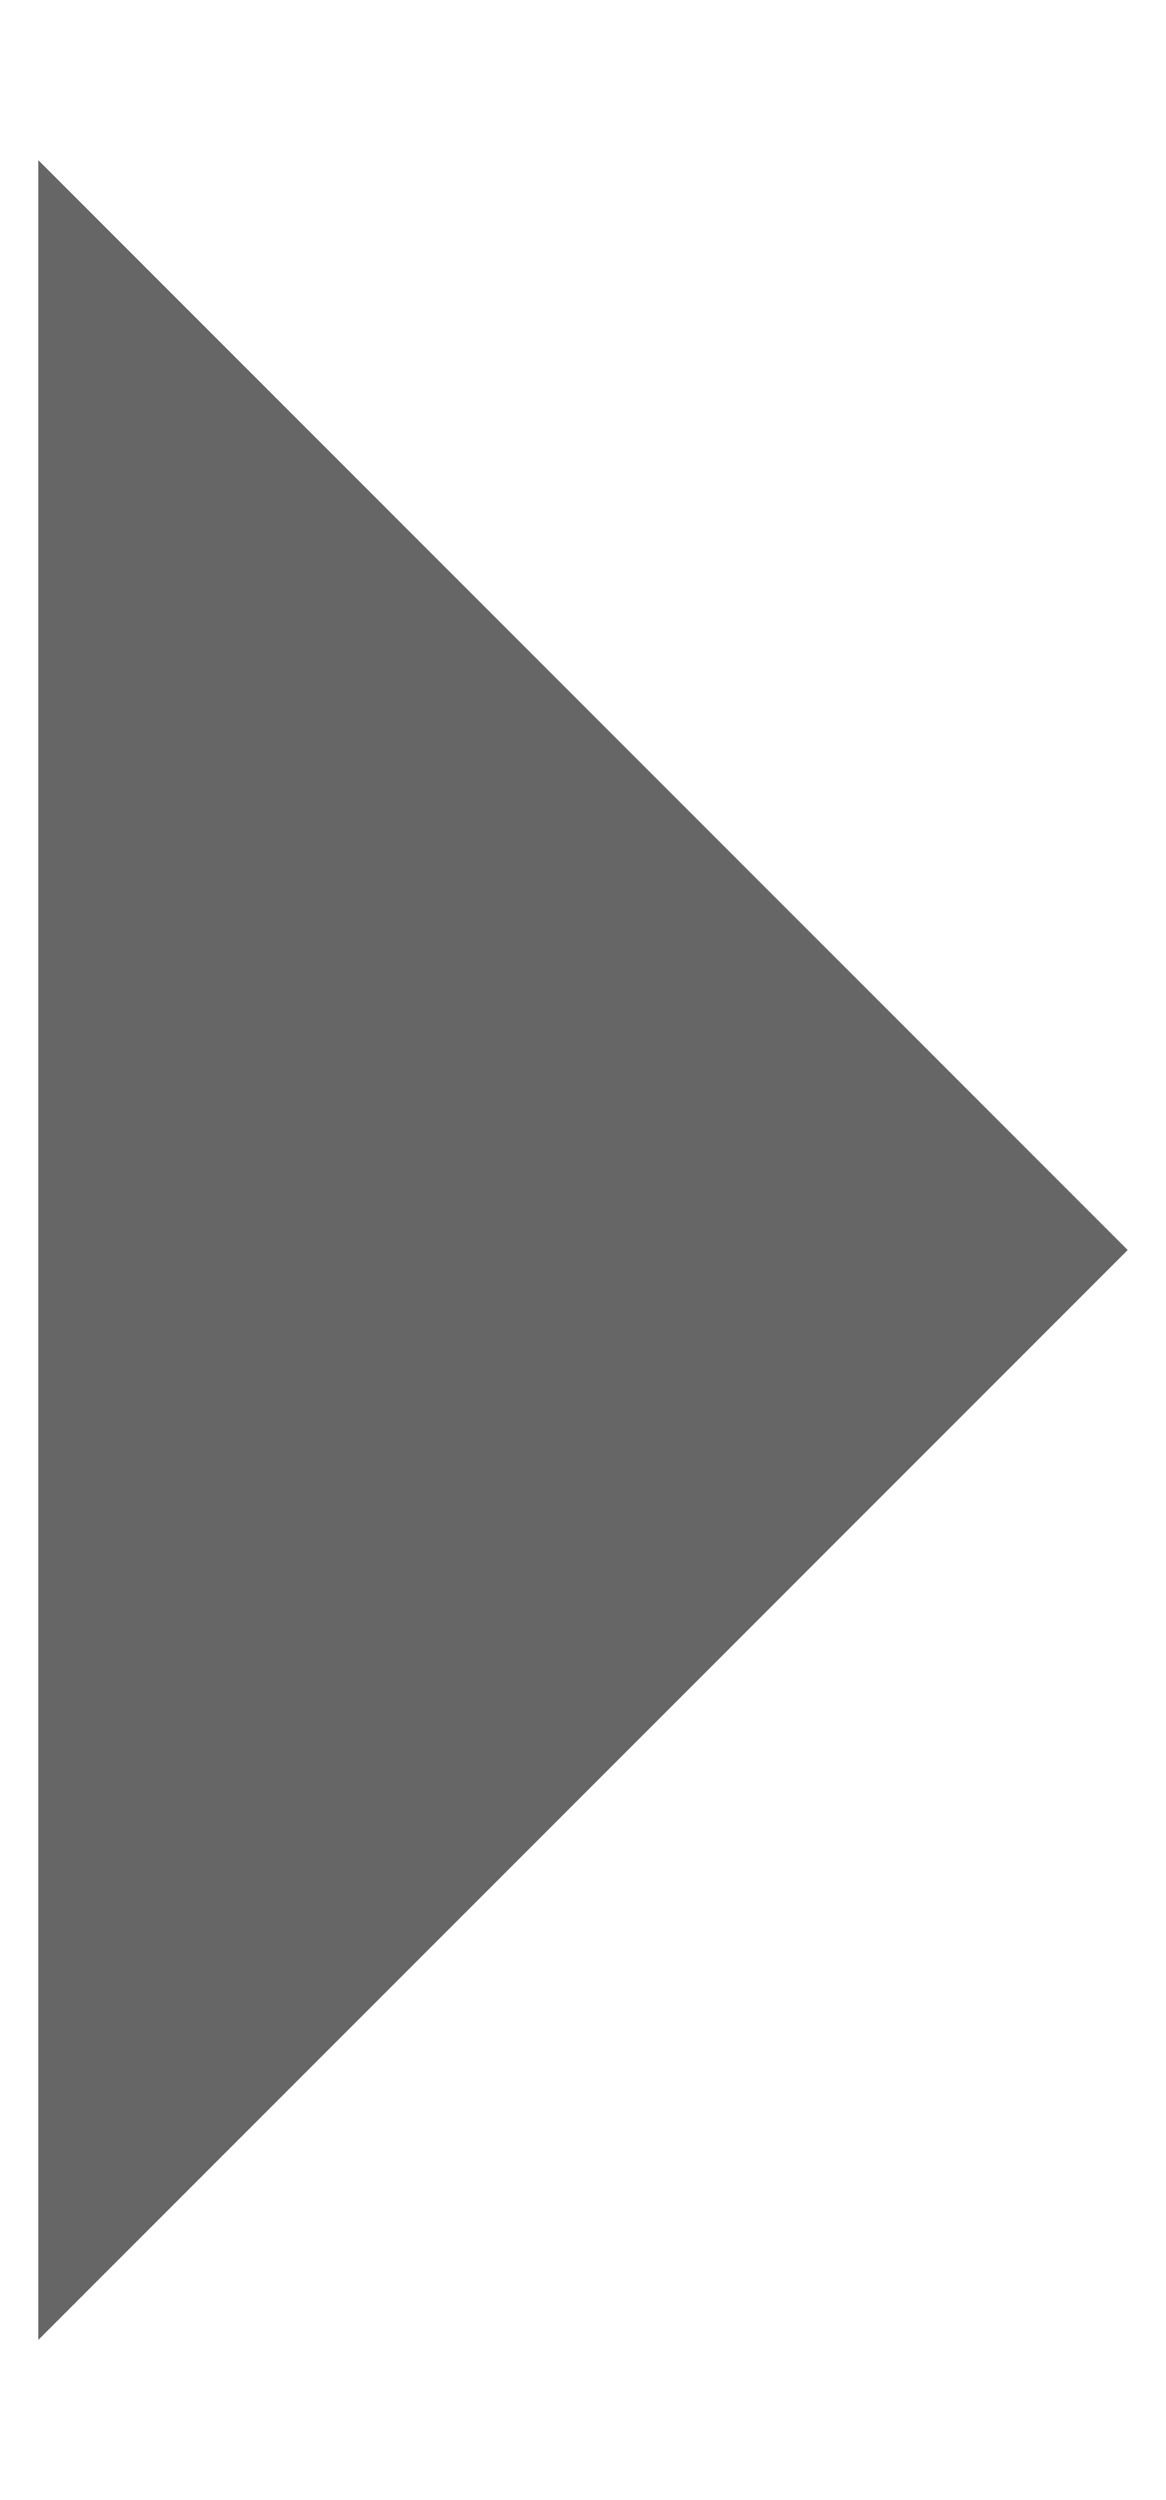 ﻿<?xml version="1.0" encoding="utf-8"?>
<svg version="1.1" xmlns:xlink="http://www.w3.org/1999/xlink" width="7px" height="15px" xmlns="http://www.w3.org/2000/svg">
  <g transform="matrix(1 0 0 1 -21 -218 )">
    <path d="M 0.23 14.039  L 0.23 0.961  L 6.77 7.5  L 0.23 14.039  Z " fill-rule="nonzero" fill="#666666" stroke="none" transform="matrix(1 0 0 1 21 218 )" />
  </g>
</svg>